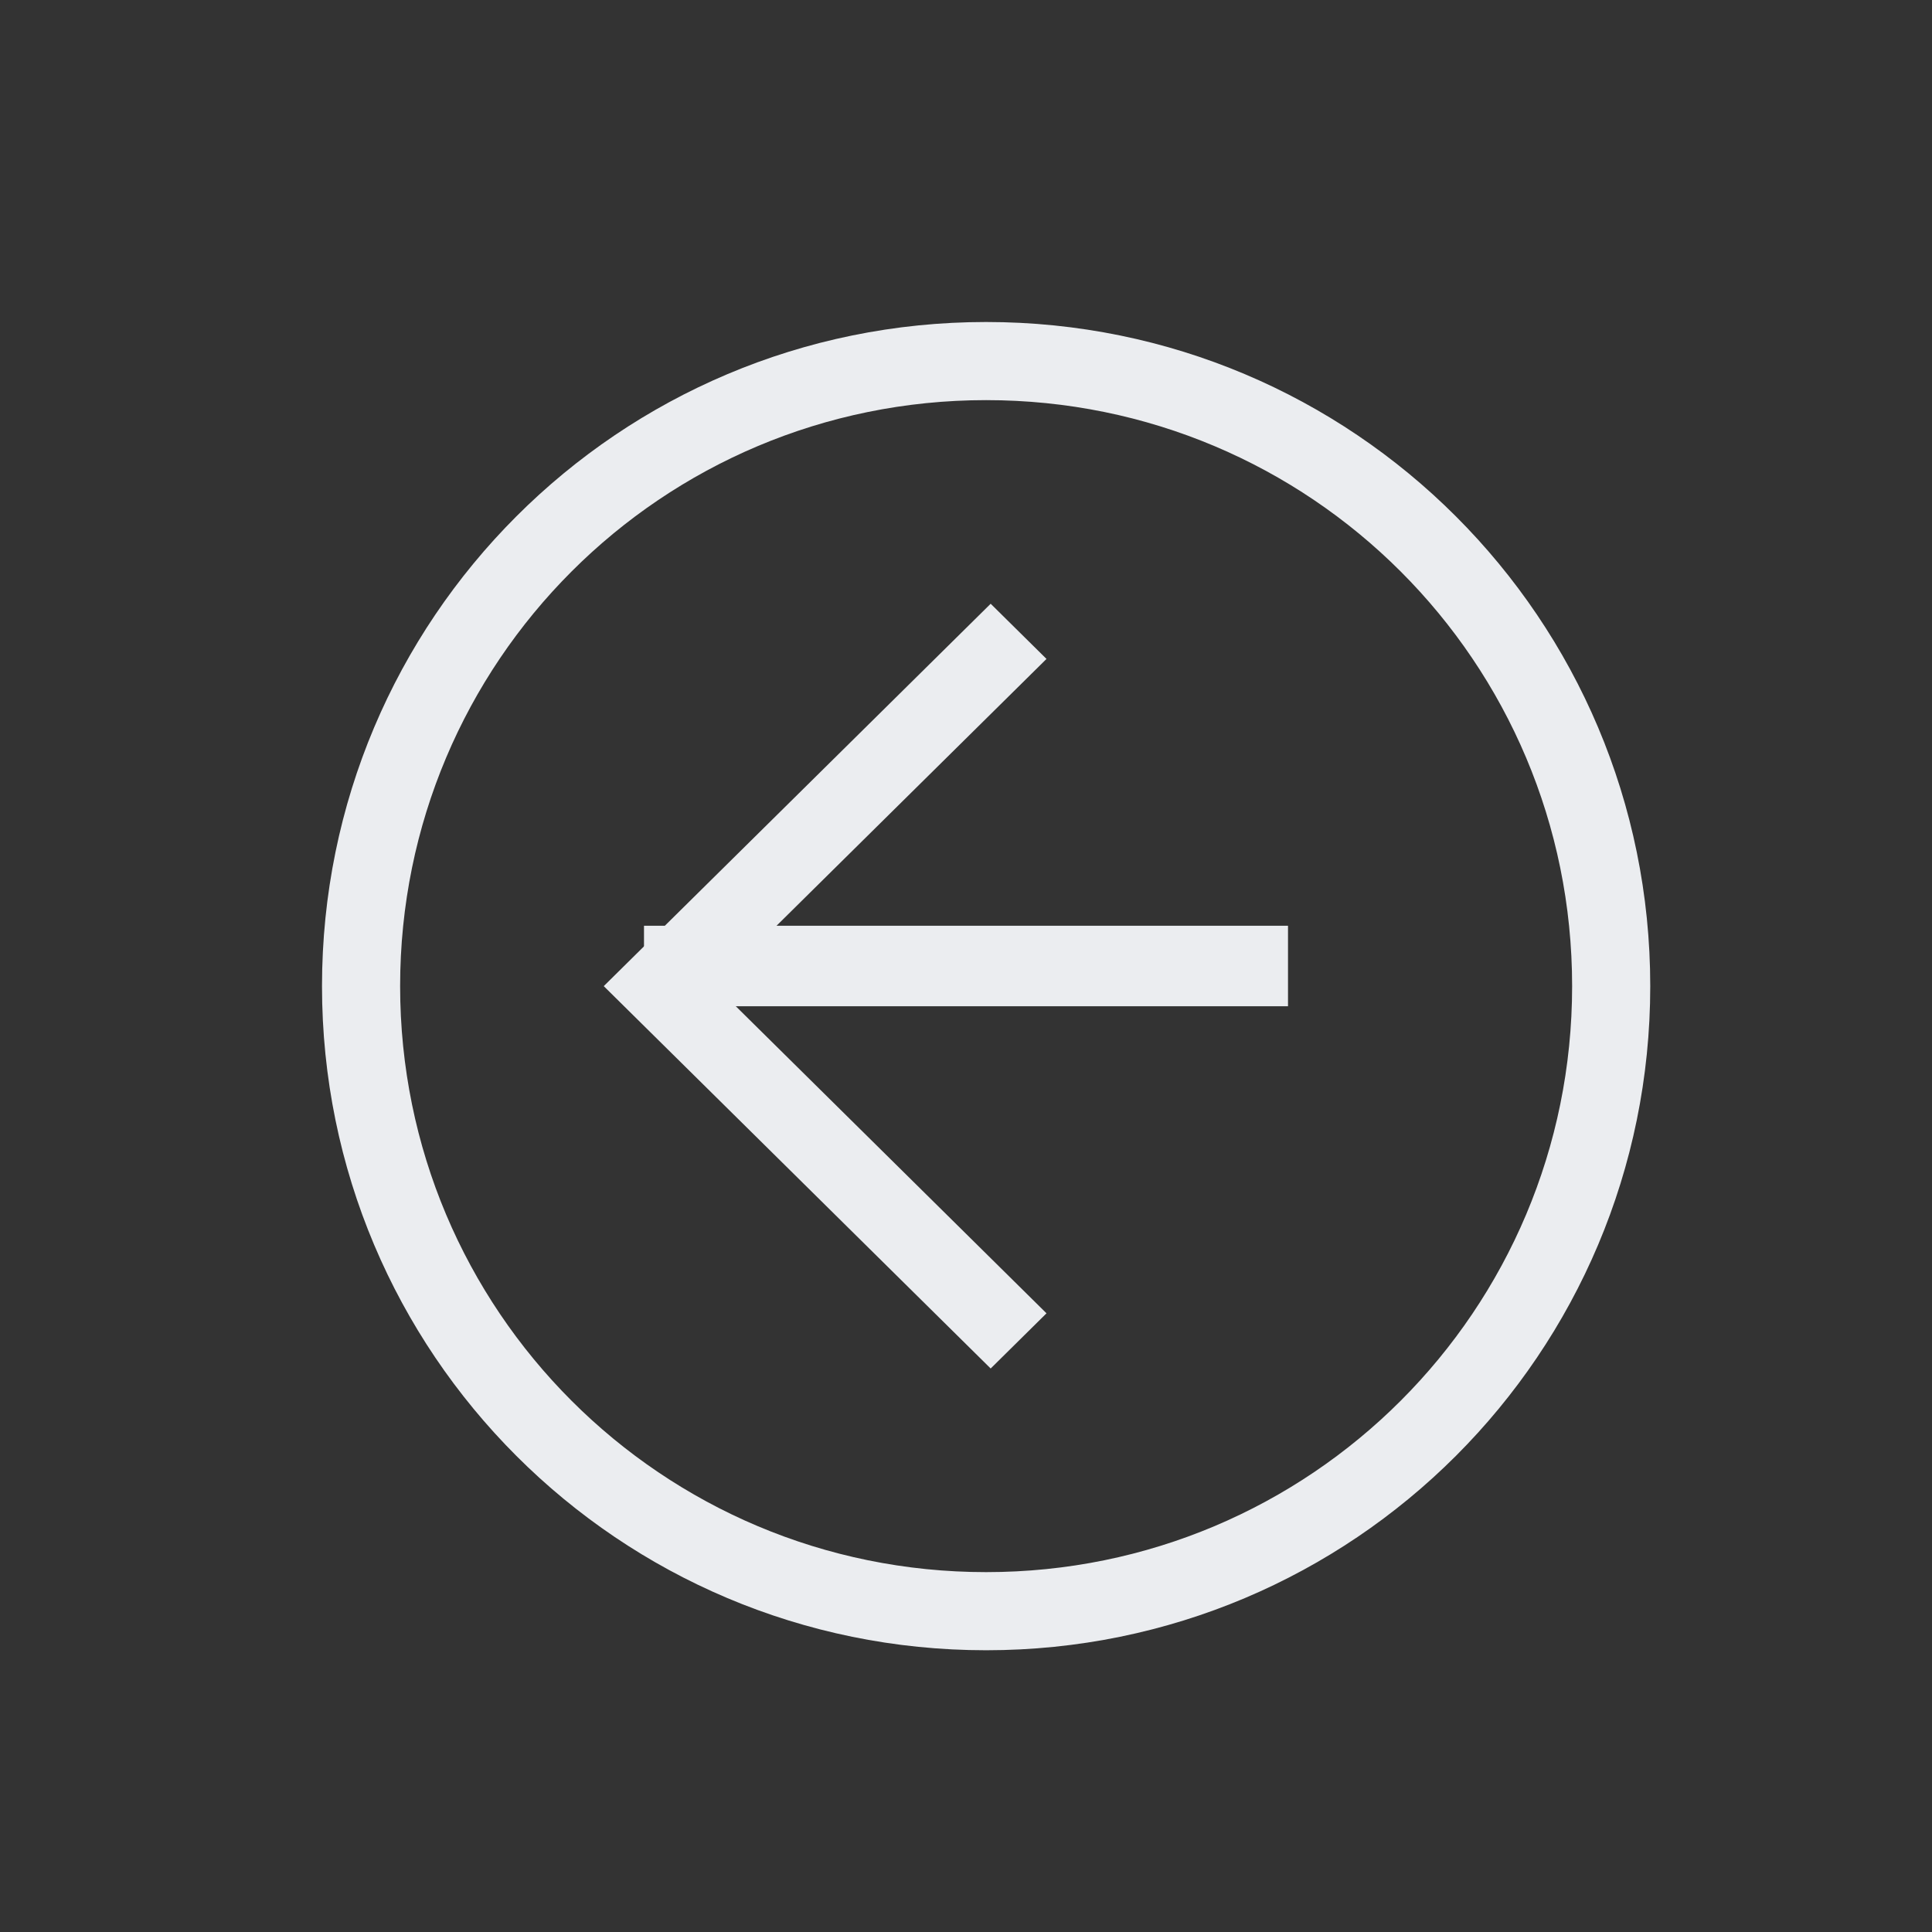 <svg width="48" height="48" viewBox="0 0 48 48" fill="none" xmlns="http://www.w3.org/2000/svg">
<rect x="0" y="0" width="48" height="48" fill="#333333" stroke="none"/>
<path d="M24.5 41C15.377 41 8 33.623 8 24.5C8 15.377 15.377 8 24.5 8C33.623 8 41 15.377 41 24.5C41 33.623 33.623 41 24.5 41ZM24.5 9.941C16.444 9.941 9.941 16.444 9.941 24.5C9.941 32.556 16.444 39.059 24.5 39.059C32.556 39.059 39.059 32.556 39.059 24.5C39.059 16.444 32.556 9.941 24.5 9.941Z" fill="#EBEDF0"/>
<path d="M24.613 34L15 24.5L24.613 15L26 16.371L17.775 24.5L26 32.629L24.613 34Z" fill="#EBEDF0"/>
<path d="M16 23H32V25H16V23Z" fill="#EBEDF0"/>
</svg>
